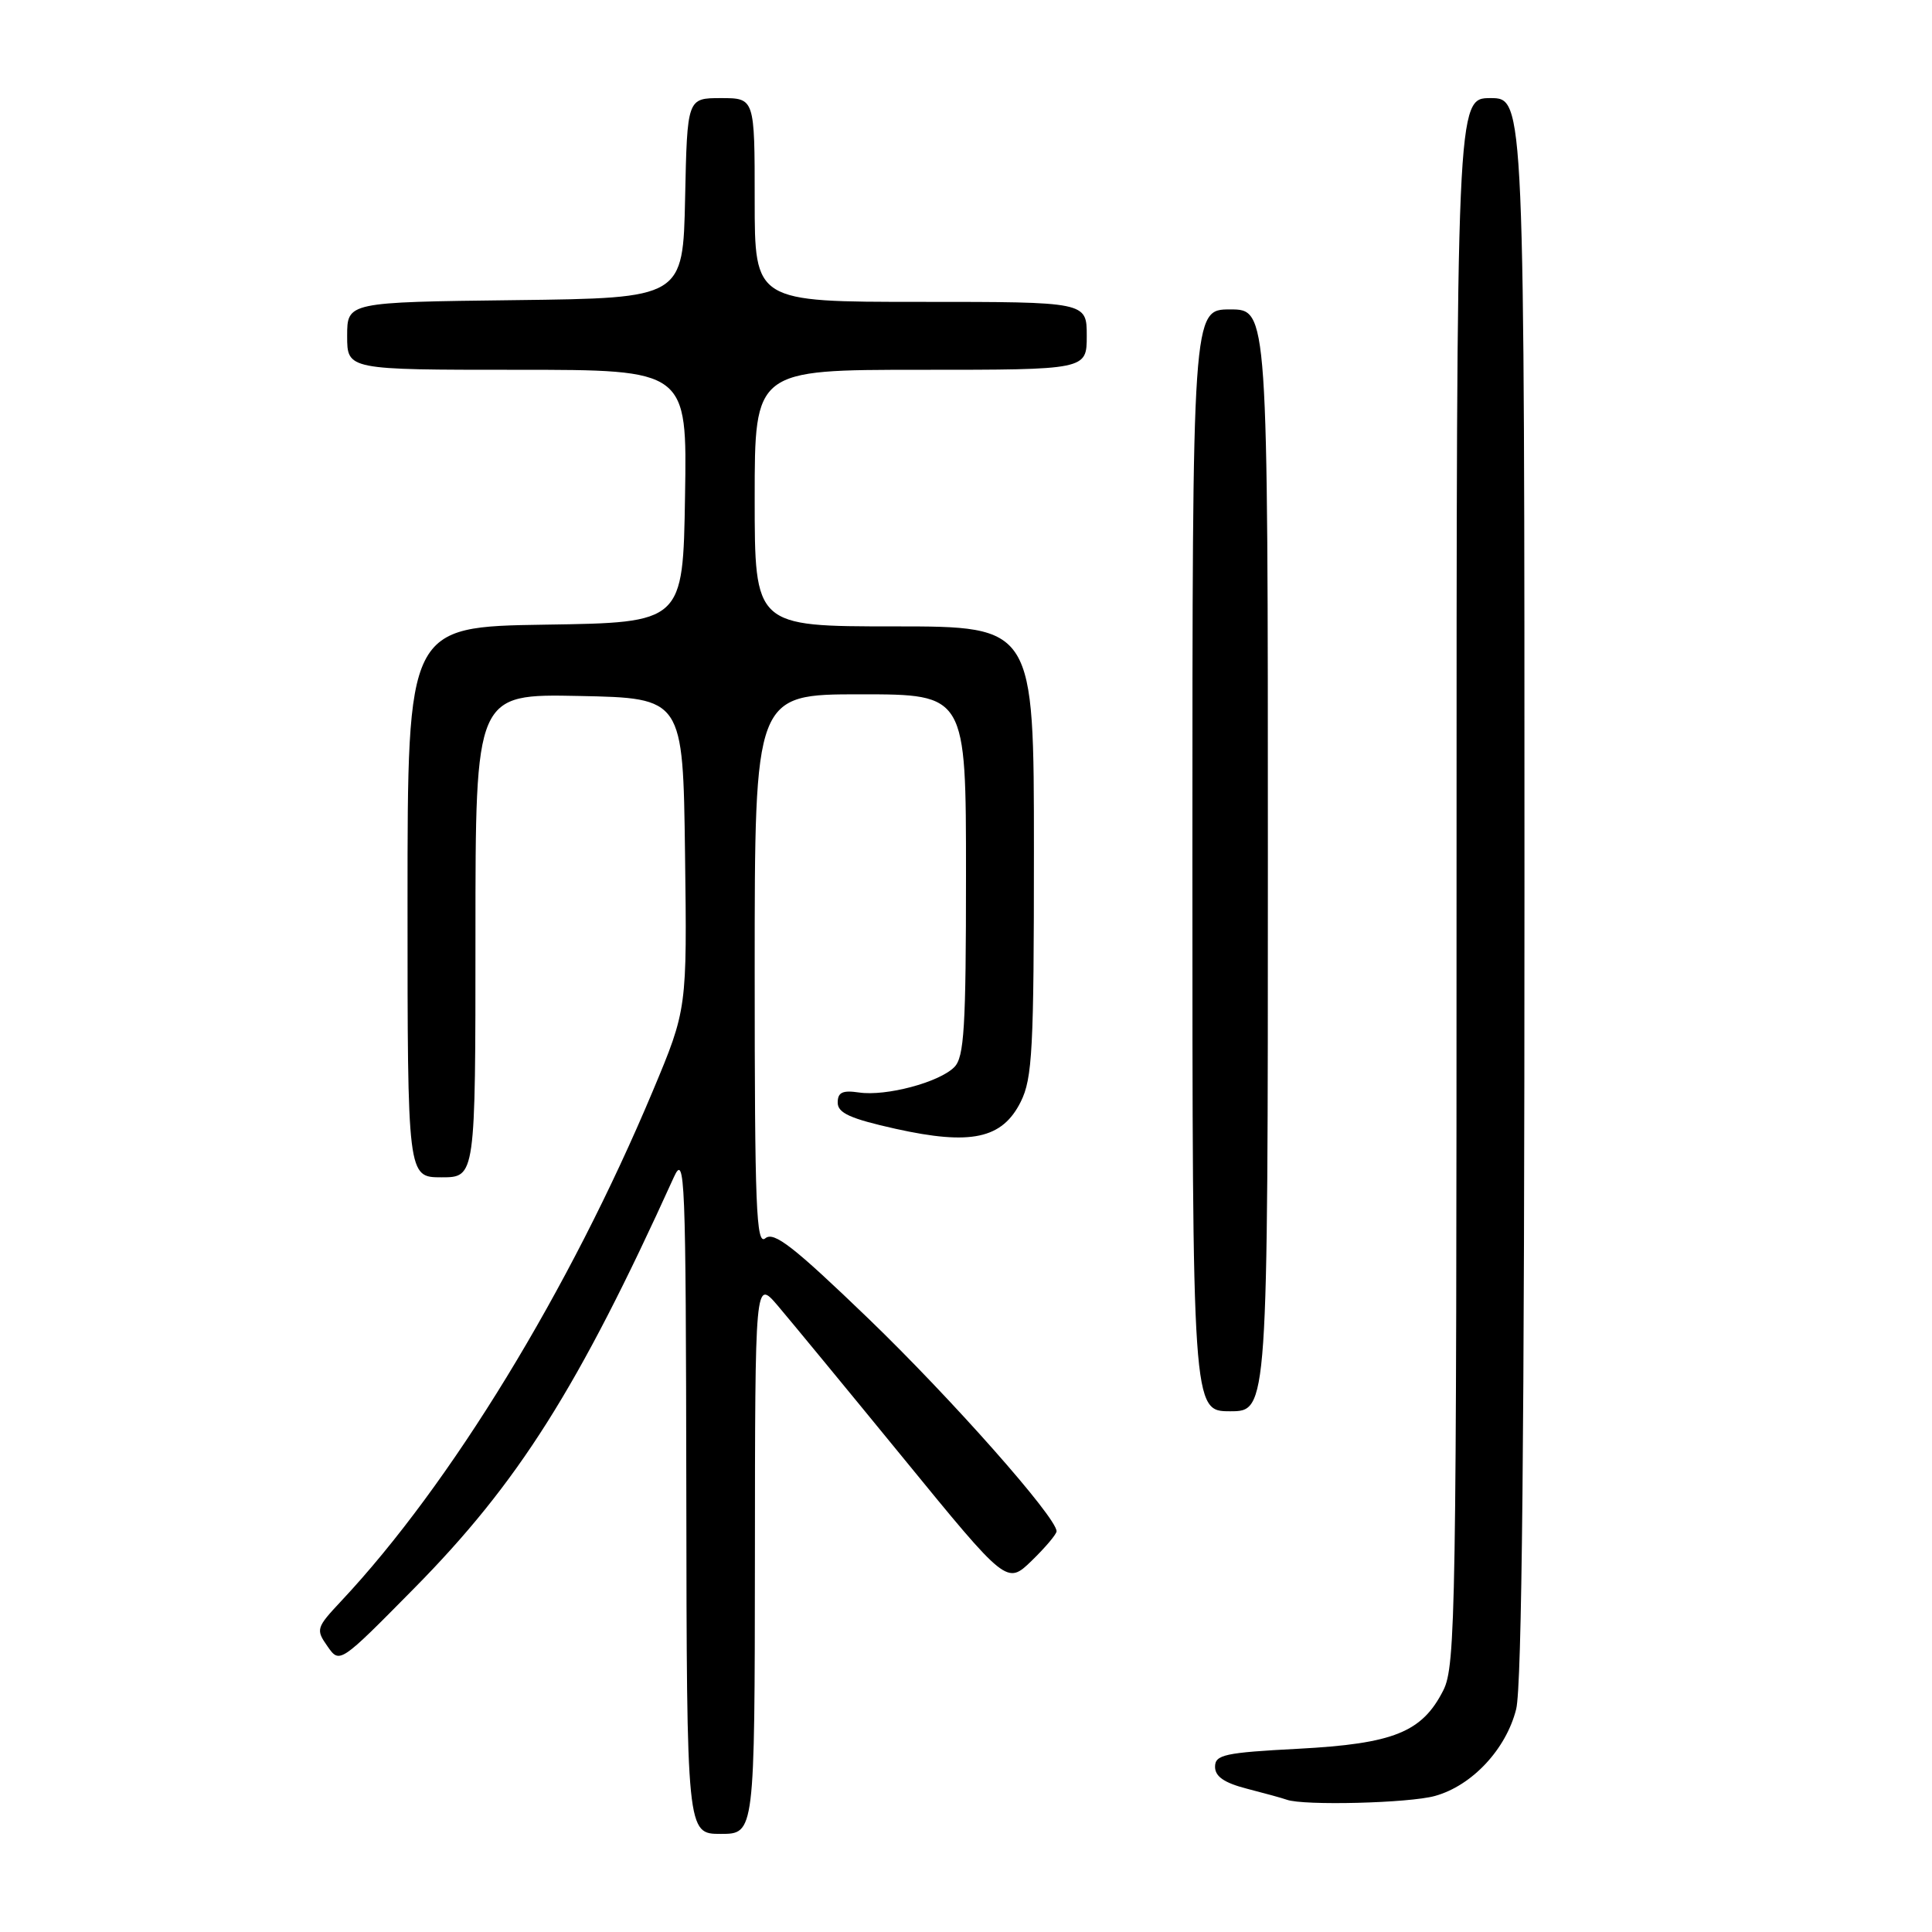 <?xml version="1.0" encoding="UTF-8" standalone="no"?>
<!DOCTYPE svg PUBLIC "-//W3C//DTD SVG 1.1//EN" "http://www.w3.org/Graphics/SVG/1.1/DTD/svg11.dtd" >
<svg xmlns="http://www.w3.org/2000/svg" xmlns:xlink="http://www.w3.org/1999/xlink" version="1.1" viewBox="0 0 256 256">
 <g >
 <path fill="currentColor"
d=" M 100.03 206.25 C 100.05 169.50 100.05 169.50 103.05 173.00 C 104.69 174.93 112.20 184.04 119.73 193.25 C 133.41 209.99 133.41 209.99 136.71 206.80 C 138.52 205.04 140.00 203.29 140.00 202.90 C 140.00 201.06 126.04 185.29 115.06 174.71 C 105.15 165.17 102.54 163.13 101.41 164.08 C 100.20 165.08 100.00 159.97 100.00 128.62 C 100.00 92.00 100.00 92.00 114.00 92.00 C 128.00 92.00 128.00 92.00 128.00 115.93 C 128.00 136.17 127.76 140.09 126.45 141.40 C 124.44 143.42 117.40 145.29 113.82 144.76 C 111.64 144.44 111.00 144.74 111.00 146.10 C 111.00 147.48 112.66 148.23 118.66 149.57 C 128.66 151.79 132.80 150.90 135.25 146.00 C 136.80 142.90 137.00 139.07 137.00 112.75 C 137.00 83.00 137.00 83.00 118.50 83.00 C 100.00 83.00 100.00 83.00 100.00 66.00 C 100.00 49.00 100.00 49.00 122.00 49.00 C 144.00 49.00 144.00 49.00 144.00 44.50 C 144.00 40.00 144.00 40.00 122.00 40.00 C 100.00 40.00 100.00 40.00 100.00 26.50 C 100.00 13.00 100.00 13.00 95.53 13.00 C 91.06 13.00 91.06 13.00 90.78 26.25 C 90.50 39.50 90.50 39.50 68.25 39.77 C 46.00 40.04 46.00 40.04 46.00 44.52 C 46.00 49.00 46.00 49.00 68.52 49.00 C 91.05 49.00 91.05 49.00 90.77 65.75 C 90.50 82.50 90.50 82.50 72.25 82.77 C 54.00 83.05 54.00 83.05 54.00 119.52 C 54.00 156.00 54.00 156.00 58.50 156.00 C 63.00 156.00 63.00 156.00 63.00 123.97 C 63.00 91.94 63.00 91.94 76.75 92.22 C 90.50 92.50 90.50 92.50 90.77 113.11 C 91.04 133.72 91.04 133.72 86.51 144.54 C 75.45 170.92 59.70 196.71 45.20 212.16 C 41.90 215.68 41.83 215.92 43.39 218.14 C 45.01 220.46 45.01 220.46 54.86 210.48 C 68.67 196.49 76.62 183.92 89.28 156.00 C 90.76 152.74 90.88 155.58 90.94 197.75 C 91.00 243.00 91.00 243.00 95.50 243.00 C 100.00 243.00 100.00 243.00 100.03 206.25 Z  M 190.15 237.97 C 195.05 236.61 199.57 231.78 200.90 226.47 C 201.66 223.45 202.00 190.02 202.00 117.56 C 202.00 13.00 202.00 13.00 197.50 13.00 C 193.00 13.00 193.00 13.00 193.00 116.75 C 193.00 213.53 192.88 220.73 191.25 223.97 C 188.44 229.53 184.66 231.05 172.04 231.72 C 162.26 232.23 161.00 232.51 161.00 234.11 C 161.00 235.40 162.22 236.24 165.25 237.02 C 167.59 237.62 169.95 238.27 170.50 238.47 C 172.70 239.28 186.73 238.93 190.15 237.97 Z  M 168.00 114.00 C 168.00 41.00 168.00 41.00 163.00 41.00 C 158.00 41.00 158.00 41.00 158.00 114.00 C 158.00 187.00 158.00 187.00 163.00 187.00 C 168.00 187.00 168.00 187.00 168.00 114.00 Z "/>
</g>
</svg>